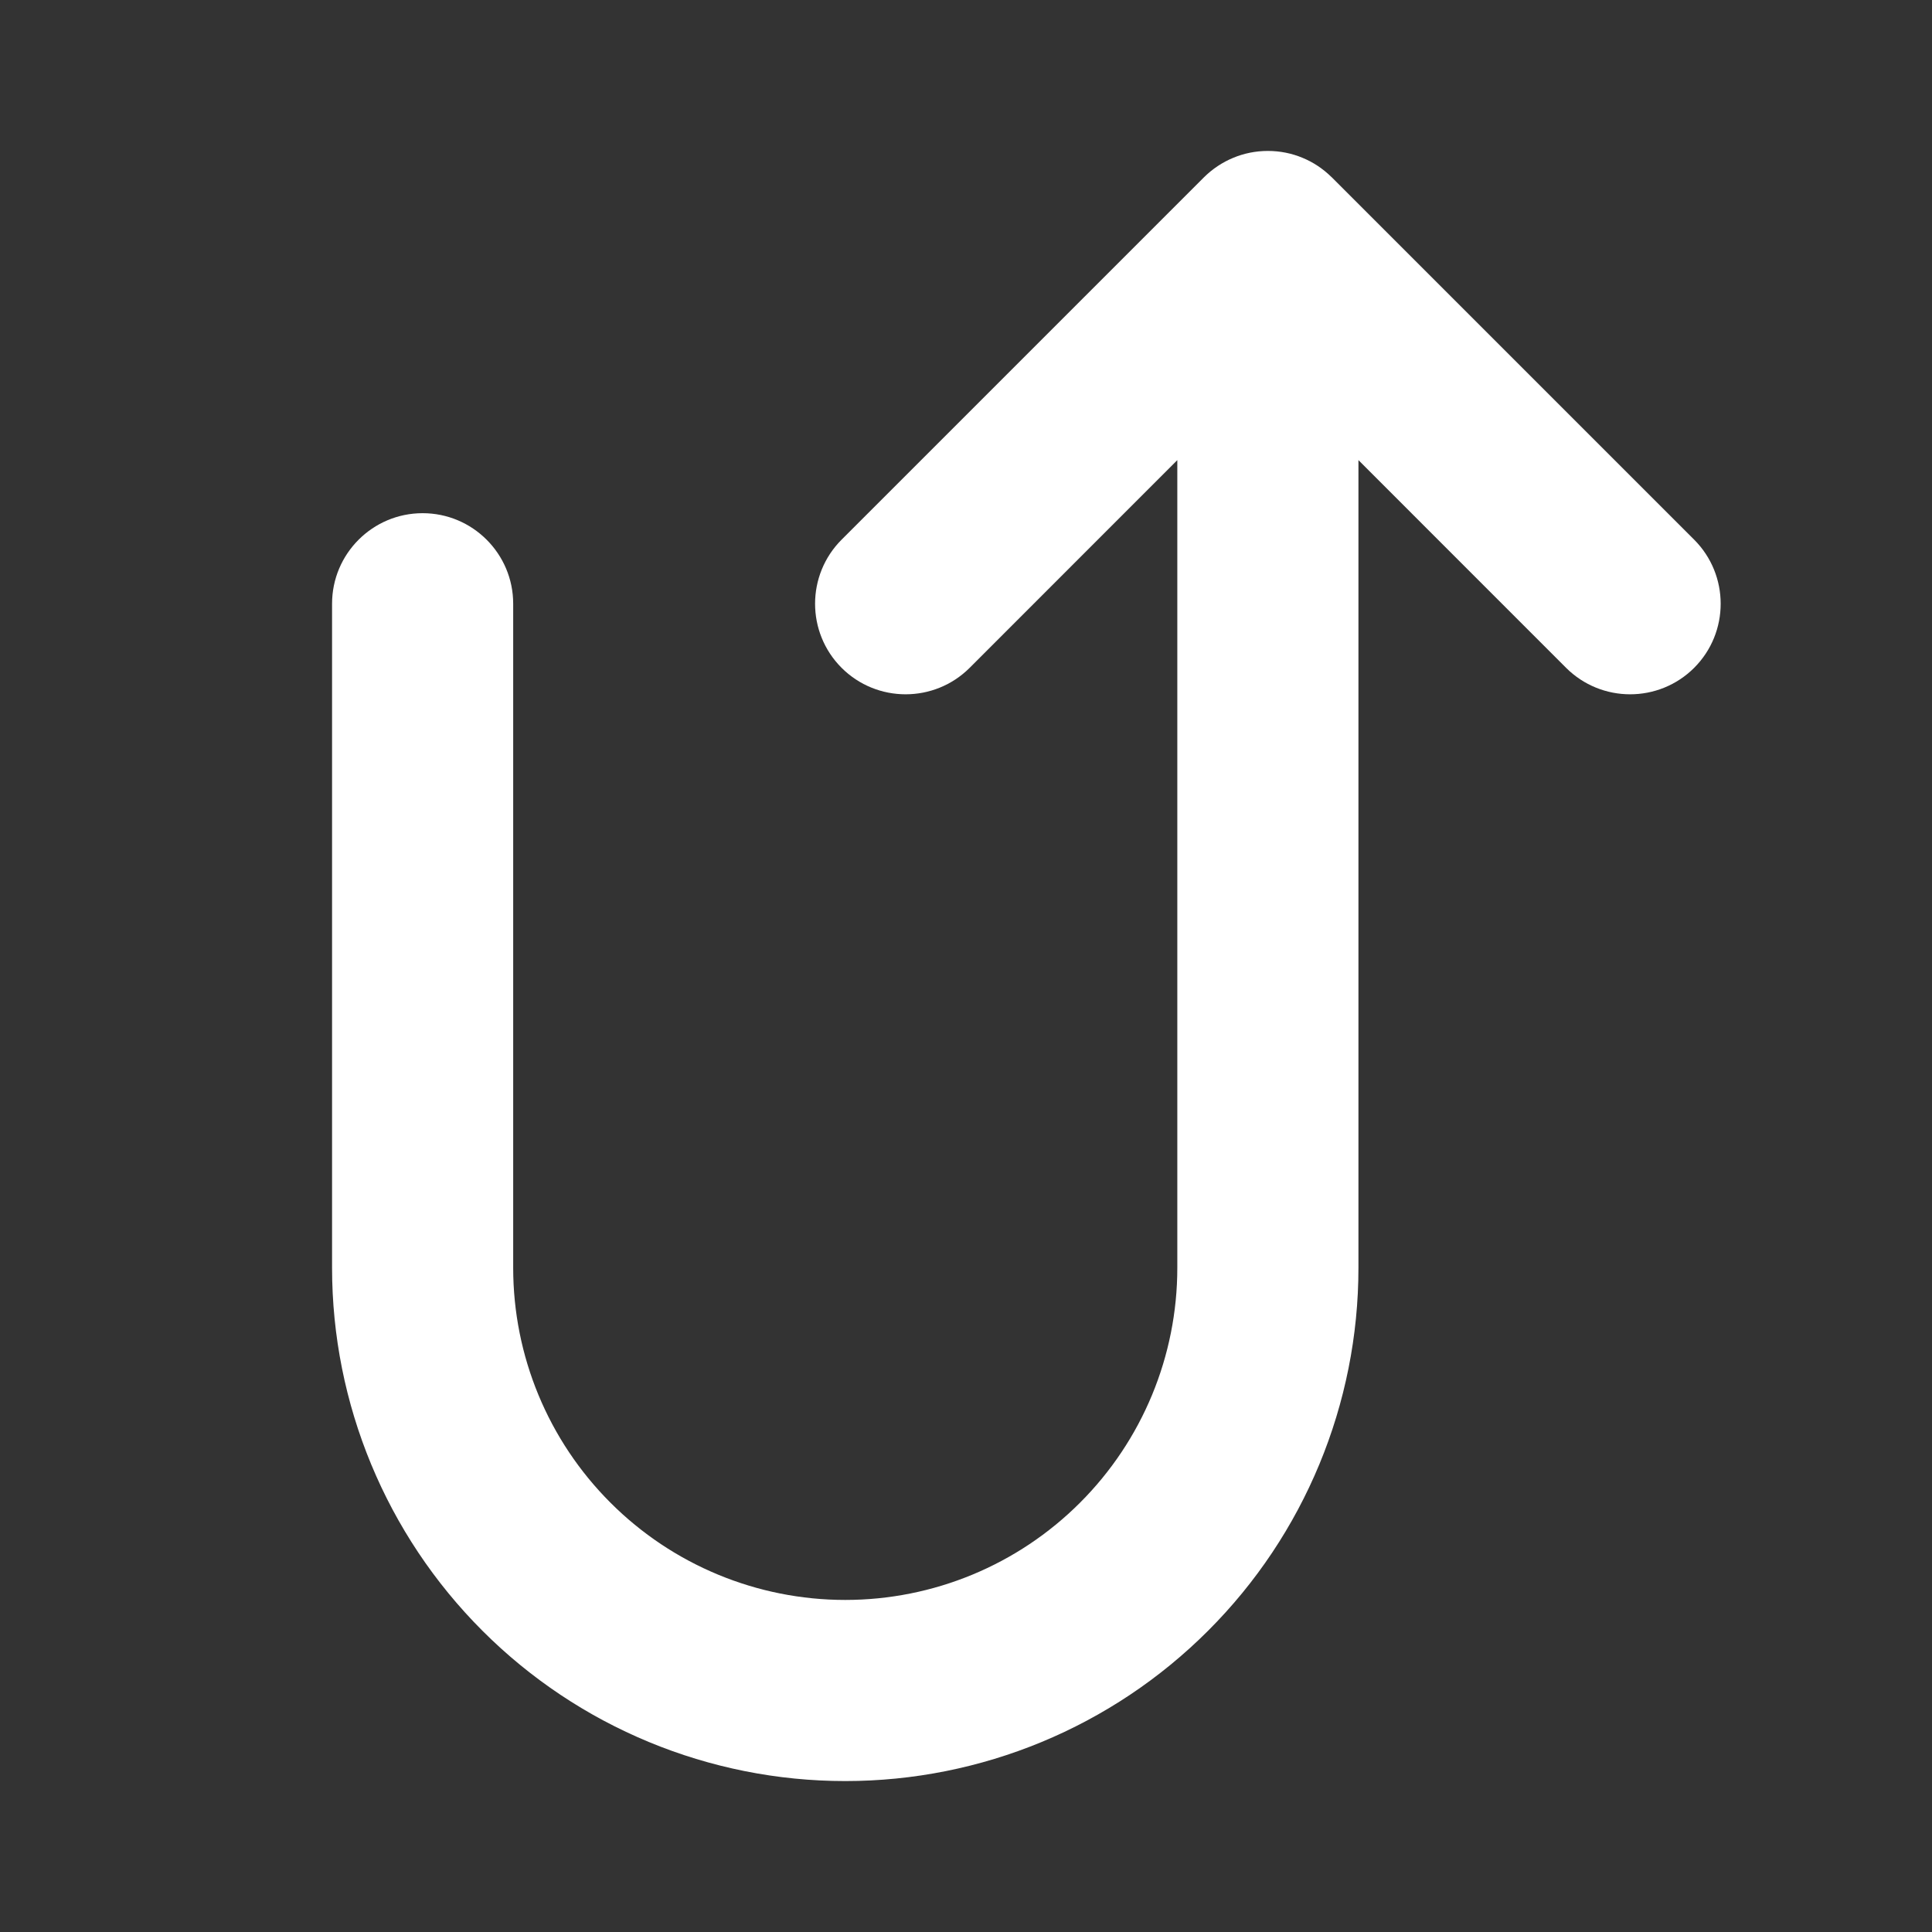 <svg width="32" height="32" viewBox="0 0 32 32" fill="none" xmlns="http://www.w3.org/2000/svg">
<rect x="0" y="0" width="32" height="32" fill="#333333" stroke="none"/>
<path fill-rule="evenodd" clip-rule="evenodd" d="M20.293 3.293C20.683 2.902 21.317 2.902 21.707 3.293L27.707 9.293C28.098 9.683 28.098 10.317 27.707 10.707C27.317 11.098 26.683 11.098 26.293 10.707L21 5.414L15.707 10.707C15.317 11.098 14.683 11.098 14.293 10.707C13.902 10.317 13.902 9.683 14.293 9.293L20.293 3.293Z" fill="white"/>
<path fill-rule="evenodd" clip-rule="evenodd" d="M21 3C21.552 3 22 3.448 22 4V21C22 23.122 21.157 25.157 19.657 26.657C18.157 28.157 16.122 29 14 29C11.878 29 9.843 28.157 8.343 26.657C6.843 25.157 6 23.122 6 21V10C6 9.448 6.448 9 7 9C7.552 9 8 9.448 8 10V21C8 22.591 8.632 24.117 9.757 25.243C10.883 26.368 12.409 27 14 27C15.591 27 17.117 26.368 18.243 25.243C19.368 24.117 20 22.591 20 21V4C20 3.448 20.448 3 21 3Z" fill="white"/>
<path fill-rule="evenodd" clip-rule="evenodd" d="M20.426 2.614C20.603 2.54 20.797 2.5 21 2.5C21.203 2.5 21.397 2.54 21.574 2.614C21.747 2.685 21.909 2.791 22.051 2.93C22.054 2.933 22.058 2.937 22.062 2.94L28.061 8.939C28.646 9.525 28.646 10.475 28.061 11.061C27.475 11.646 26.525 11.646 25.939 11.061L22.5 7.621V21C22.5 23.254 21.605 25.416 20.01 27.01C18.416 28.605 16.254 29.5 14 29.5C11.746 29.5 9.584 28.605 7.99 27.01C6.396 25.416 5.5 23.254 5.5 21V10C5.5 9.172 6.172 8.5 7 8.5C7.828 8.5 8.5 9.172 8.5 10V21C8.5 22.459 9.079 23.858 10.111 24.889C11.142 25.921 12.541 26.5 14 26.5C15.459 26.5 16.858 25.921 17.889 24.889C18.921 23.858 19.5 22.459 19.5 21V7.621L16.061 11.061C15.475 11.646 14.525 11.646 13.939 11.061C13.354 10.475 13.354 9.525 13.939 8.939L19.939 2.939C20.083 2.796 20.249 2.687 20.426 2.614ZM19.5 4.793L14.646 9.646C14.451 9.842 14.451 10.158 14.646 10.354C14.842 10.549 15.158 10.549 15.354 10.354L19.5 6.207V4.793ZM20.5 6.621V21C20.5 22.724 19.815 24.377 18.596 25.596C17.377 26.815 15.724 27.5 14 27.5C12.276 27.5 10.623 26.815 9.404 25.596C8.185 24.377 7.5 22.724 7.5 21V10C7.5 9.724 7.276 9.5 7 9.5C6.724 9.5 6.5 9.724 6.5 10V21C6.5 22.989 7.29 24.897 8.697 26.303C10.103 27.71 12.011 28.5 14 28.5C15.989 28.5 17.897 27.71 19.303 26.303C20.71 24.897 21.5 22.989 21.5 21V6.621L21 6.121L20.5 6.621ZM21.5 5.207L21.354 5.061C21.26 4.967 21.133 4.914 21 4.914C20.867 4.914 20.74 4.967 20.646 5.061L20.5 5.207V4C20.5 3.862 20.556 3.737 20.646 3.647M22.5 6.207L26.646 10.354C26.842 10.549 27.158 10.549 27.354 10.354C27.549 10.158 27.549 9.842 27.354 9.646L22.5 4.793V6.207ZM21.354 3.647C21.444 3.737 21.5 3.862 21.5 4V5.207M21.354 3.647C21.353 3.646 21.352 3.645 21.351 3.644C21.254 3.548 21.127 3.5 21 3.5C20.873 3.5 20.746 3.548 20.649 3.644" fill="white"/>
</svg>
